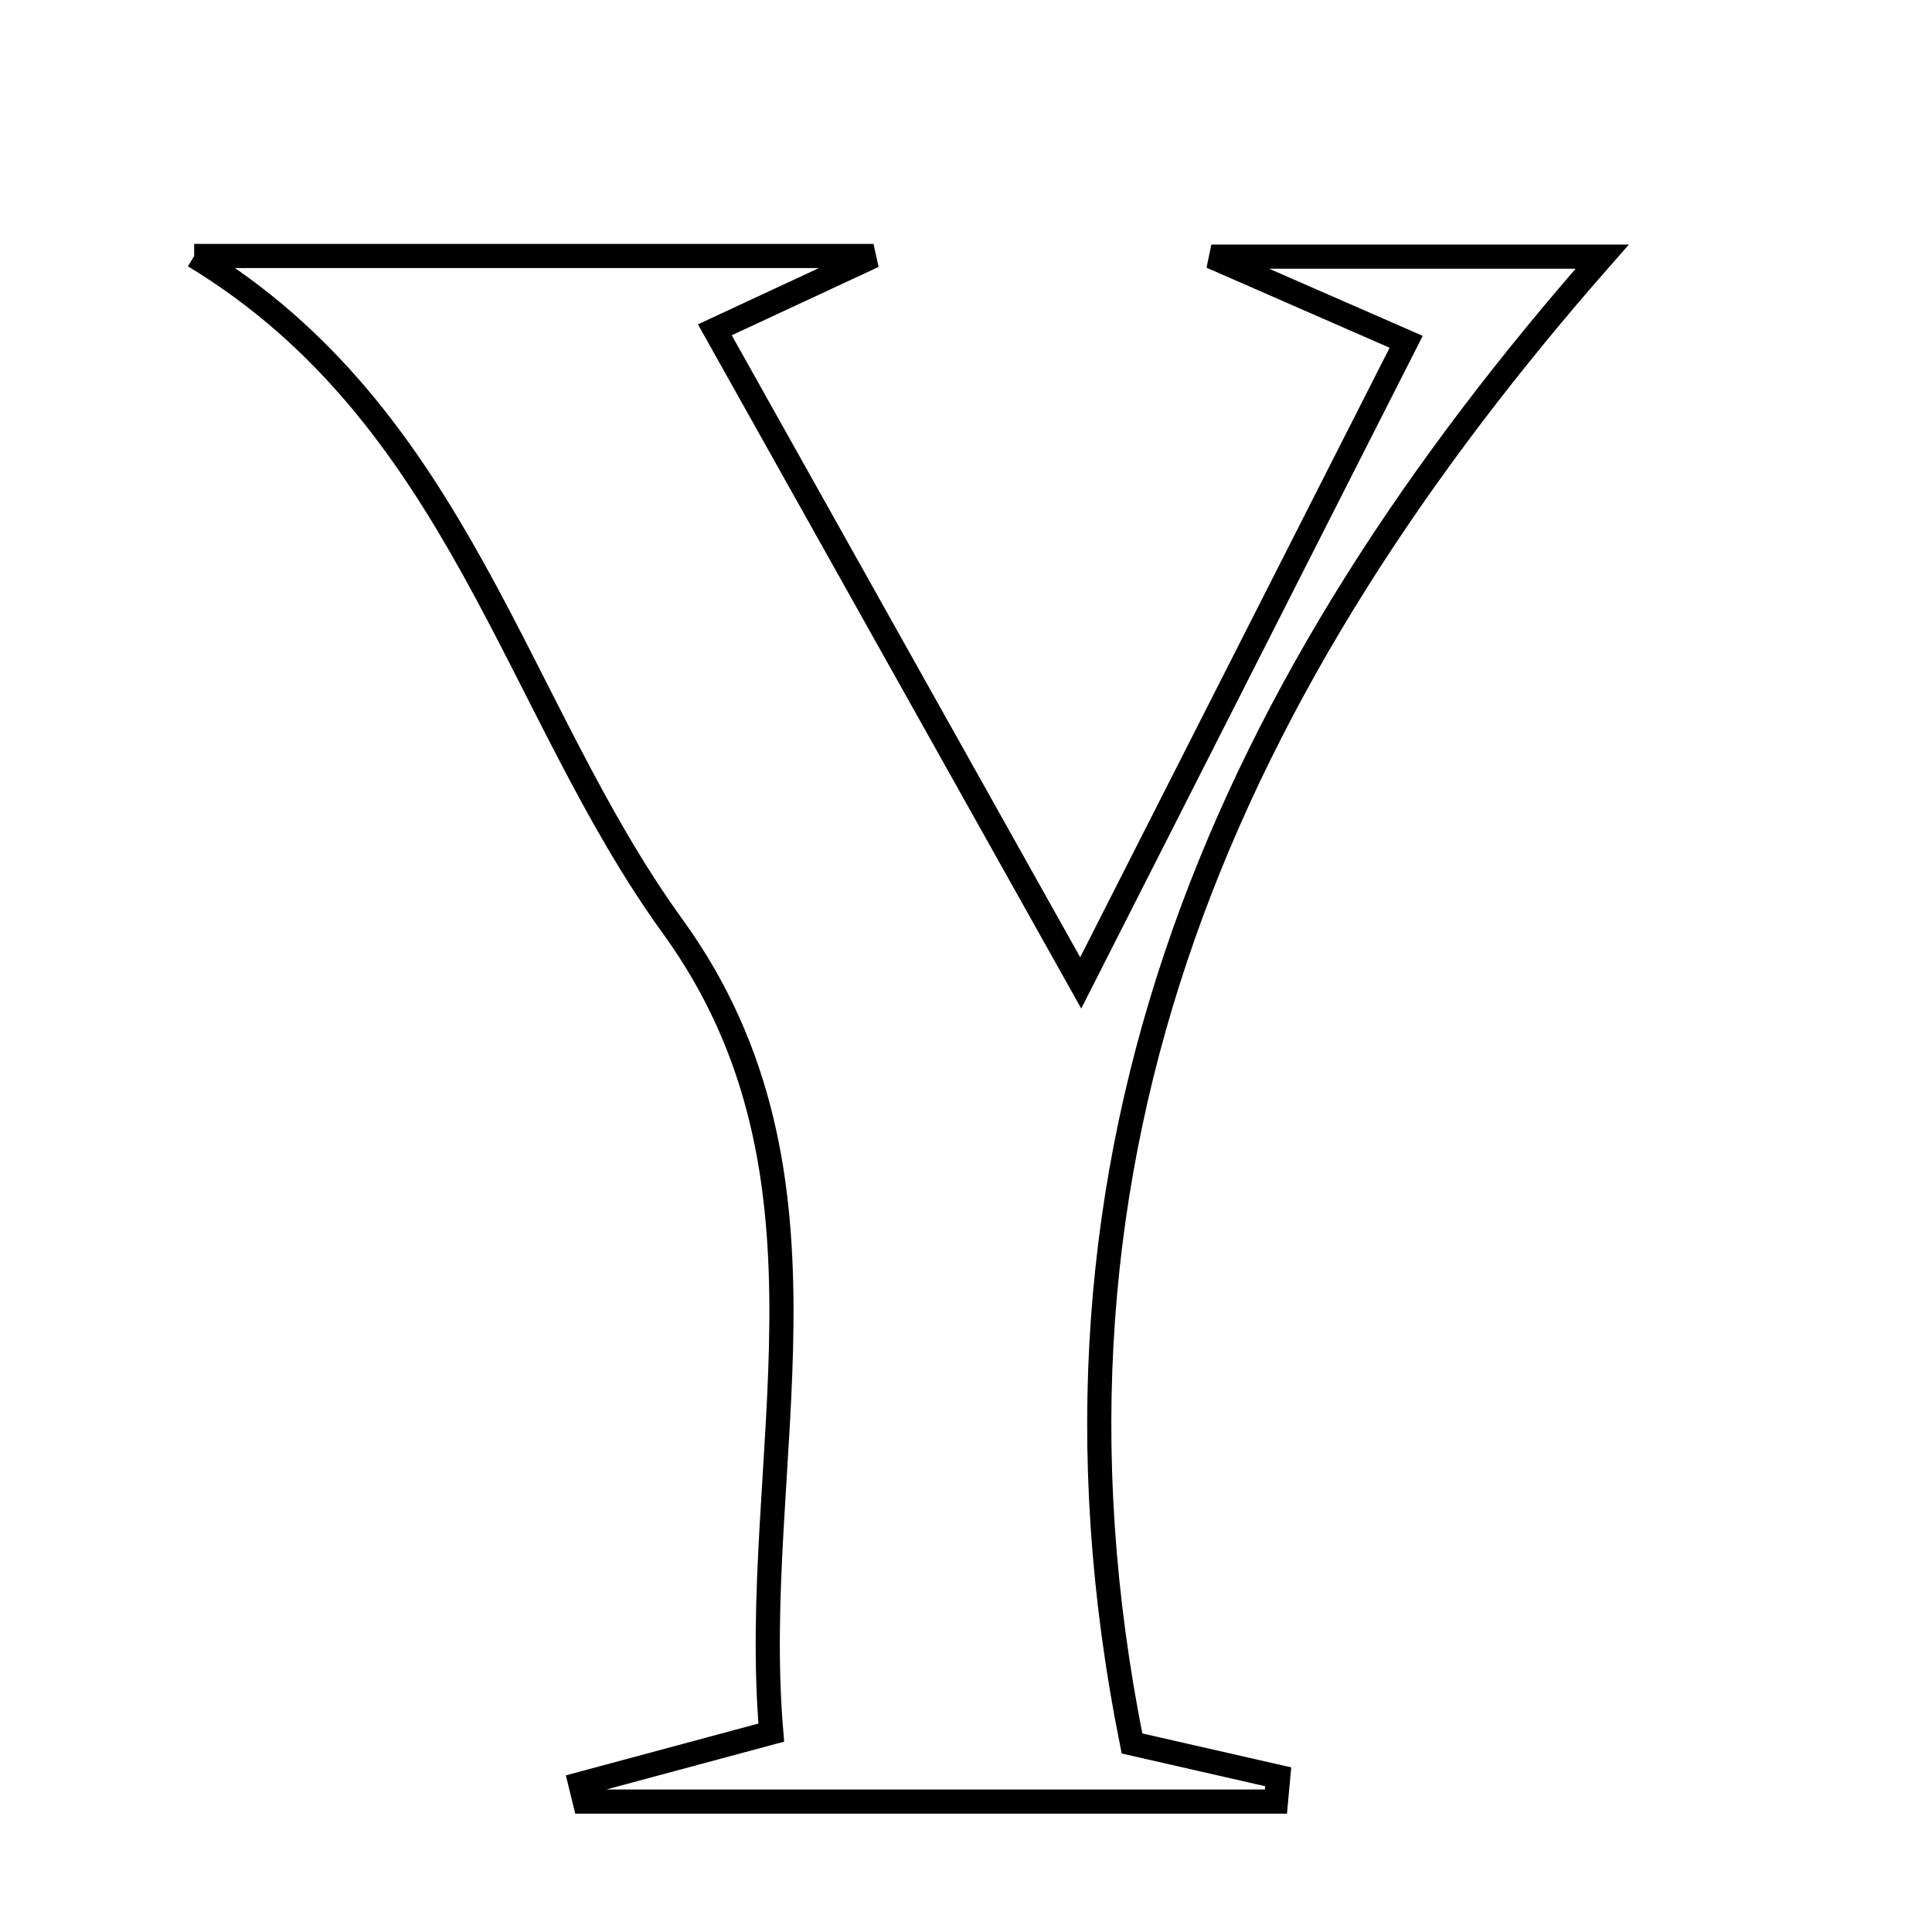 <svg xmlns="http://www.w3.org/2000/svg" viewBox="0.0 0.0 24.0 24.0" height="200px" width="200px"><path fill="none" stroke="black" stroke-width=".3" stroke-opacity="1.0"  filling="0" d="M2.412 3.18 C5.152 3.18 7.814 3.18 10.851 3.18 C10.14 3.511 9.658 3.735 8.88 4.097 C10.307 6.645 11.723 9.173 13.425 12.21 C14.893 9.317 16.139 6.863 17.468 4.246 C16.674 3.899 16.089 3.643 15.048 3.188 C17.031 3.188 18.56 3.188 19.903 3.188 C15.315 8.406 12.574 14.263 14.062 21.658 C14.626 21.787 15.252 21.93 15.878 22.072 C15.868 22.175 15.859 22.278 15.85 22.38 C12.987 22.38 10.126 22.38 7.263 22.38 C7.245 22.308 7.228 22.234 7.21 22.161 C7.922 21.97 8.633 21.778 9.581 21.523 C9.293 18.145 10.614 14.625 8.355 11.506 C6.395 8.8 5.71 5.174 2.412 3.18"></path></svg>